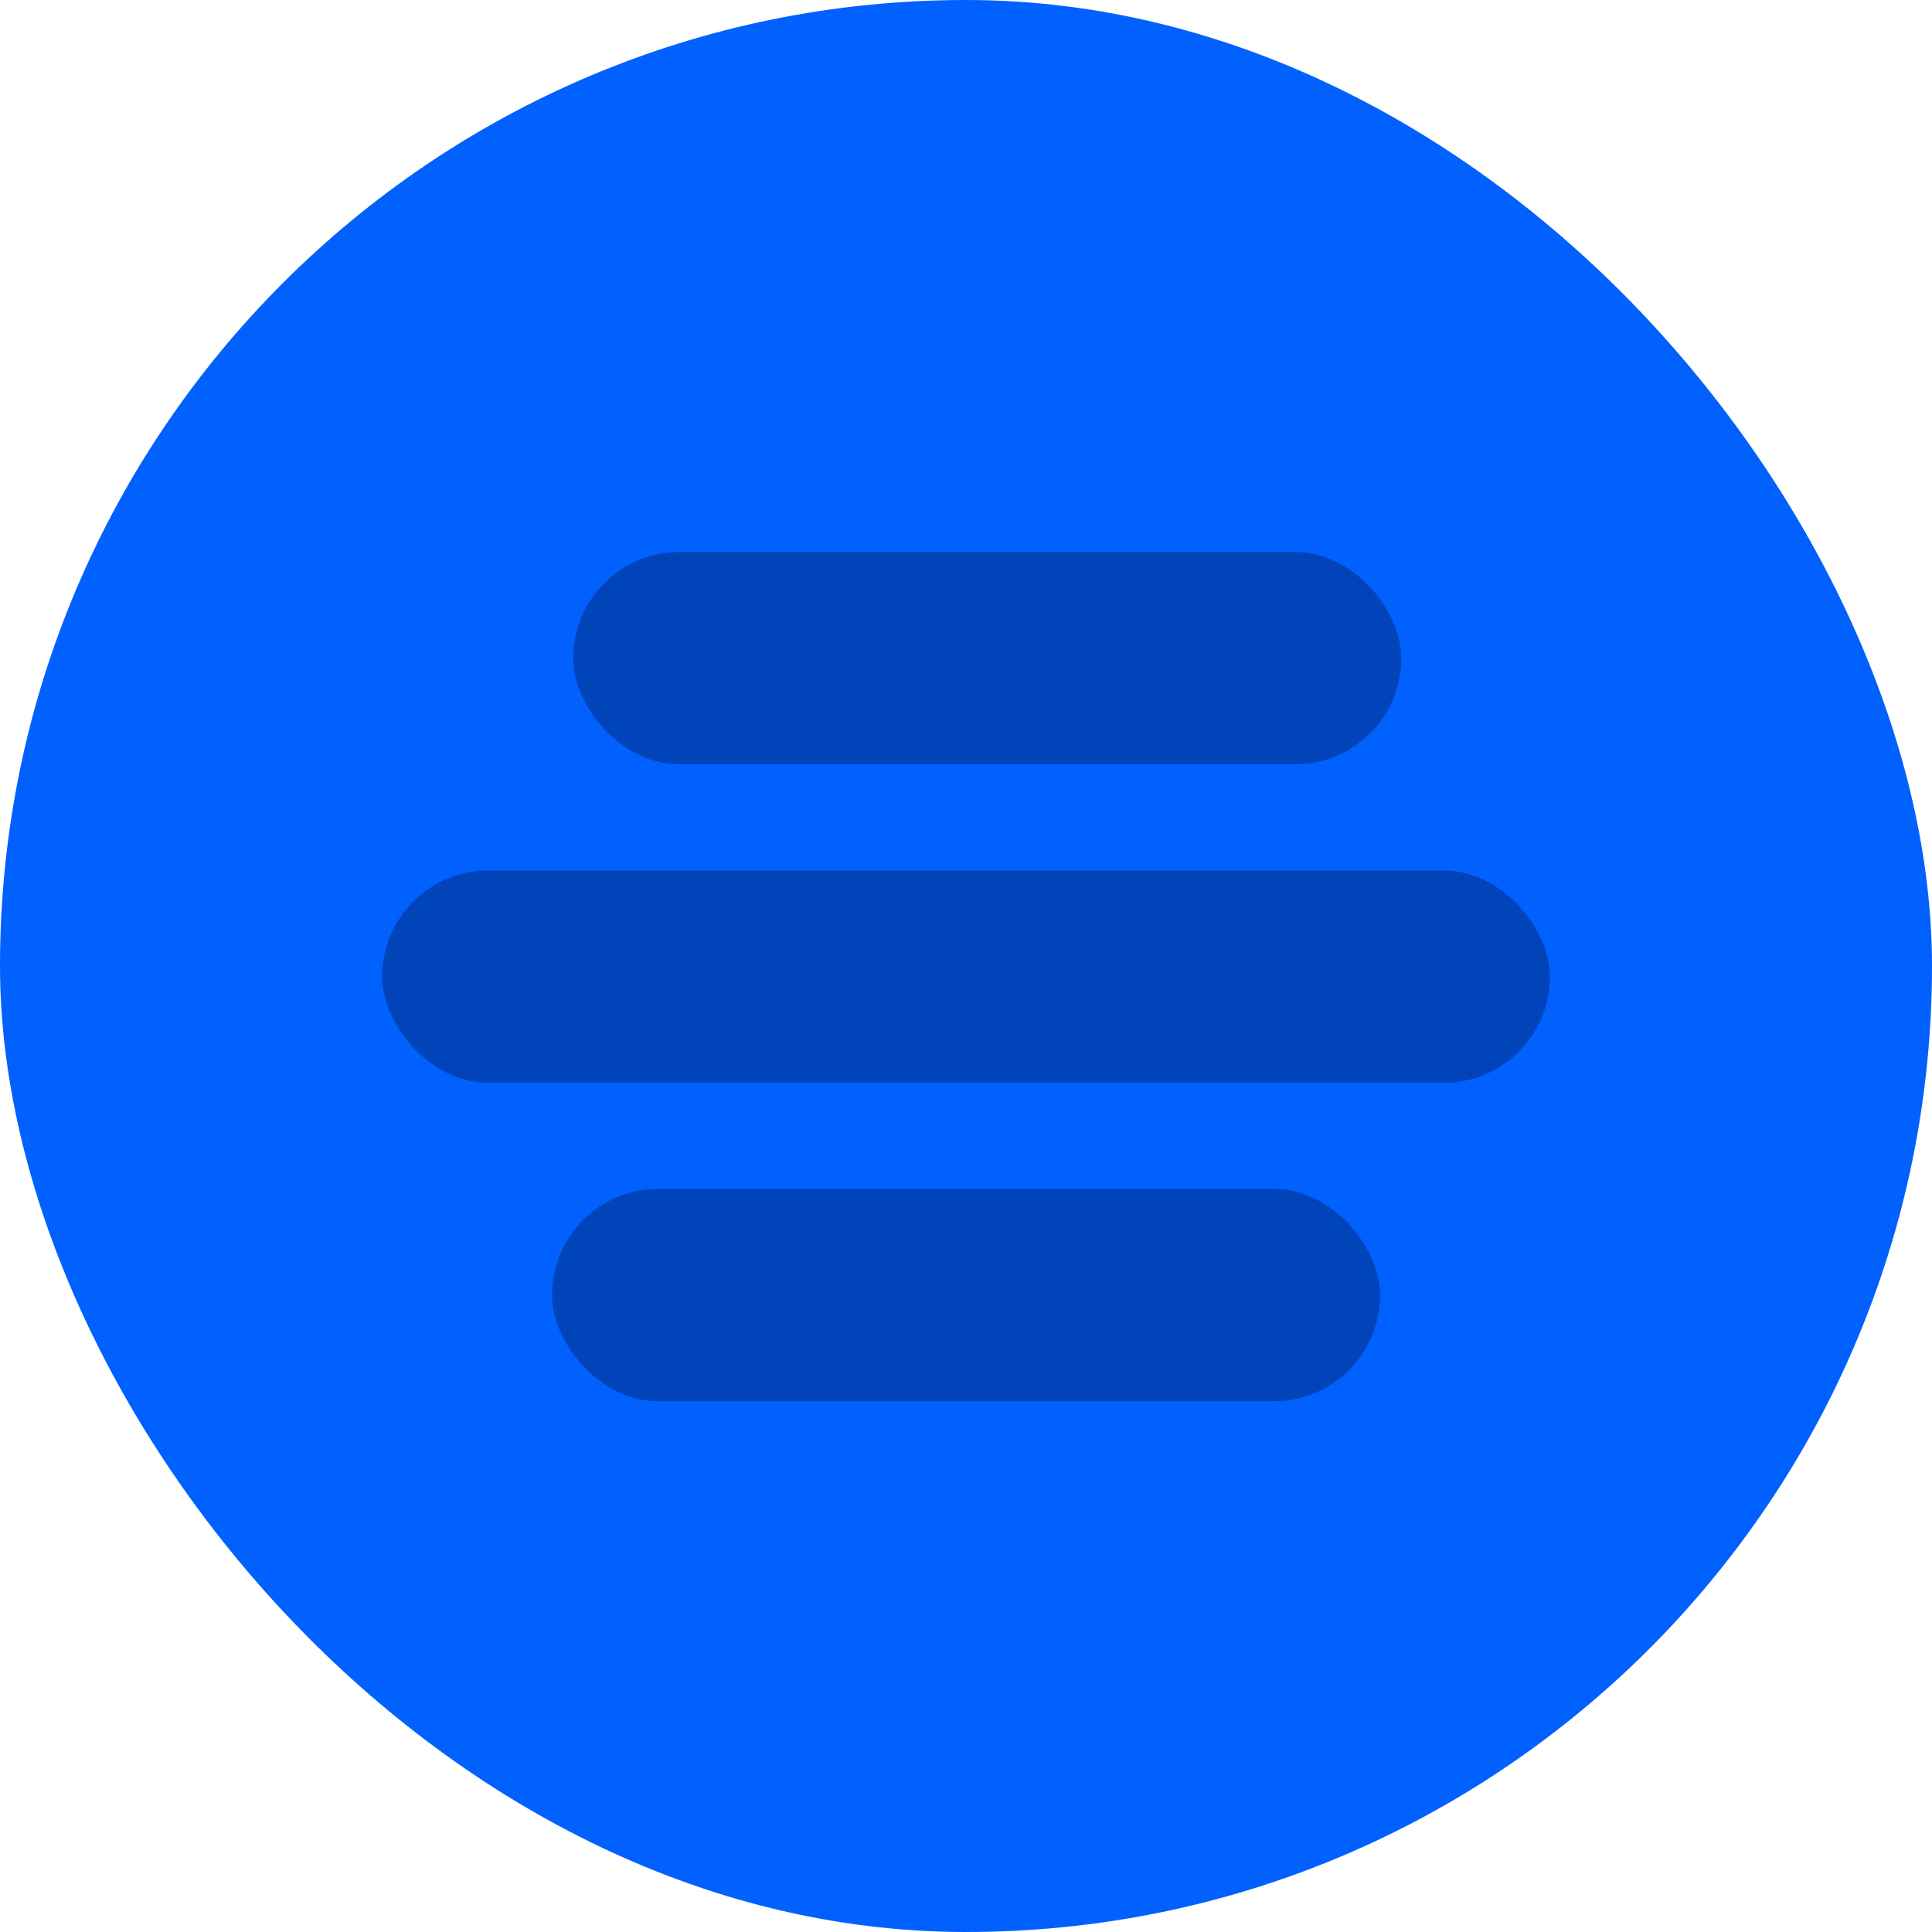 <svg width="50" height="50" viewBox="0 0 50 50" fill="none" xmlns="http://www.w3.org/2000/svg">
<rect width="50" height="50" rx="25" fill="#0061FE"/>
<rect x="9.89" y="22.528" width="30.22" height="5.495" rx="2.747" fill="#0144B9"/>
<rect x="14.286" y="30.769" width="21.429" height="5.495" rx="2.747" fill="#0144B9"/>
<rect x="14.835" y="14.286" width="21.429" height="5.495" rx="2.747" fill="#0144B9"/>
</svg>
